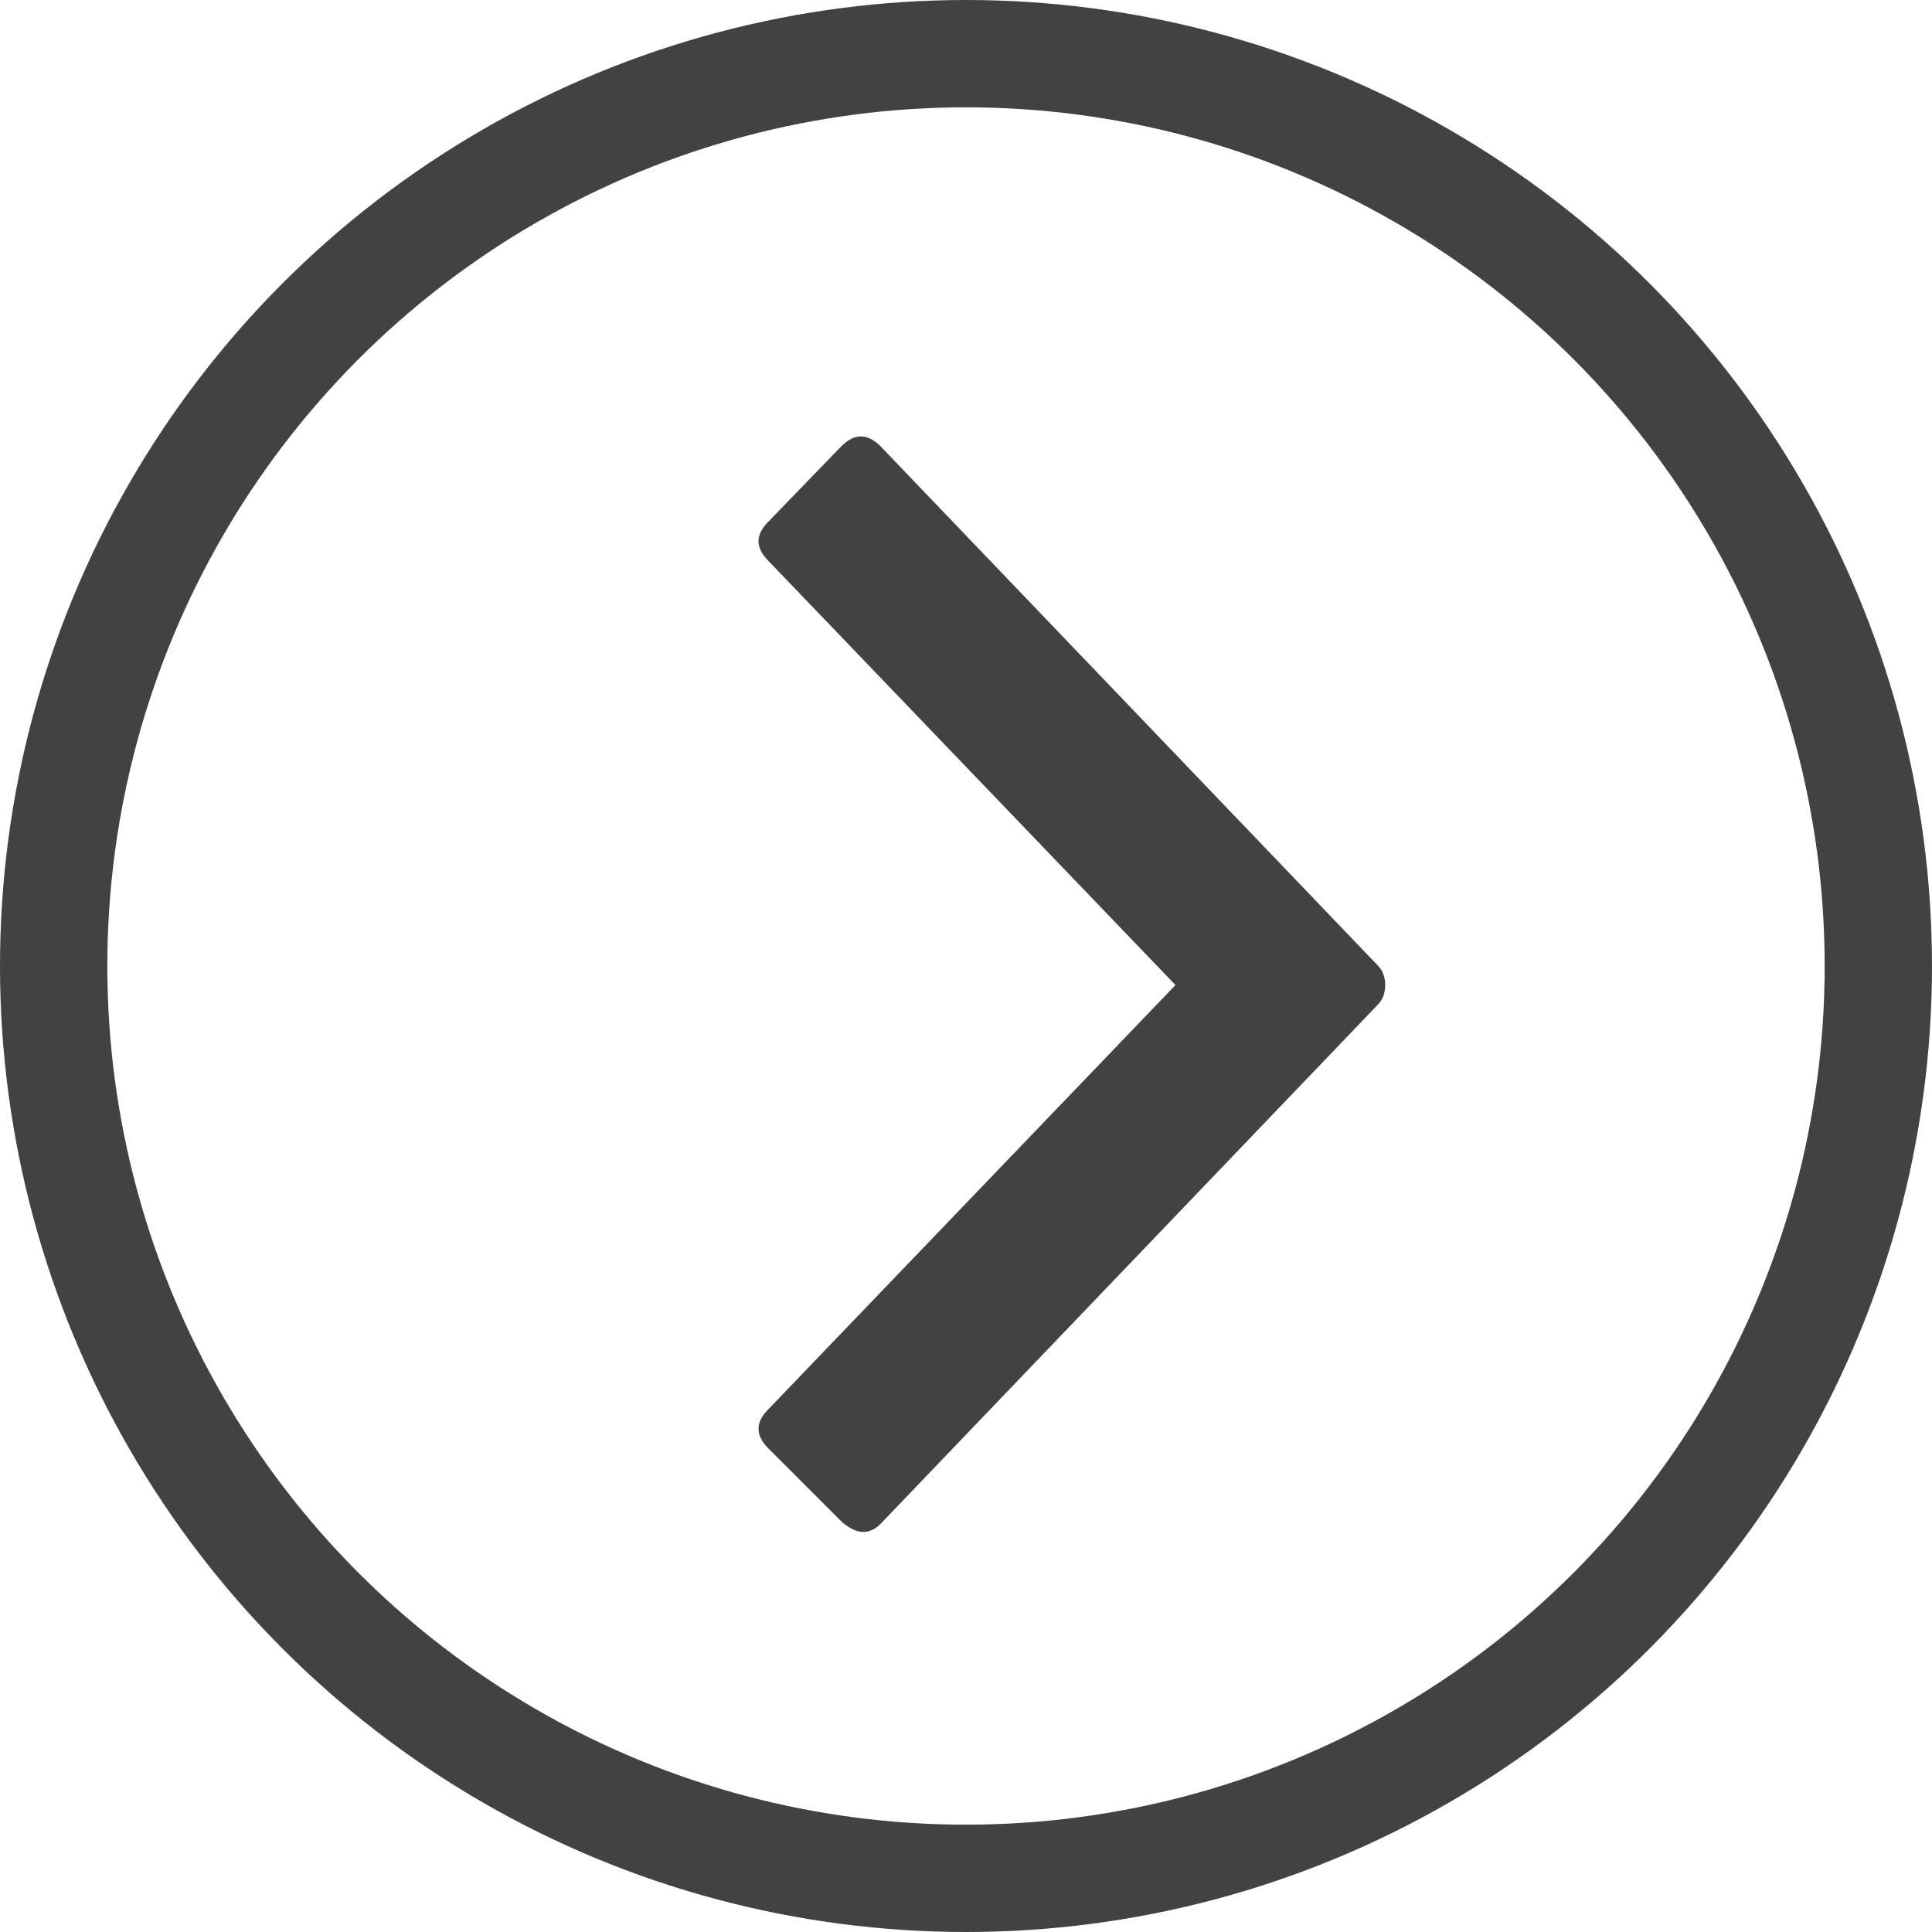<?xml version="1.0" encoding="UTF-8" standalone="no"?>
<svg width="36px" height="36px" viewBox="0 0 36 36" version="1.1" xmlns="http://www.w3.org/2000/svg" xmlns:xlink="http://www.w3.org/1999/xlink">
    <!-- Generator: Sketch 39 (31667) - http://www.bohemiancoding.com/sketch -->
    <title>arrow_right</title>
    <desc>Created with Sketch.</desc>
    <defs></defs>
    <g id="Page-1" stroke="none" stroke-width="1" fill="none" fill-rule="evenodd">
        <g id="arrow_right" transform="translate(18, 18) rotate(-180) translate(-18, -18) translate(1, 1)">
            <path d="M13.097,16.645 L20.684,24.551 C20.927,24.793 20.927,25.035 20.684,25.278 L19.321,26.686 C19.079,26.928 18.837,26.928 18.594,26.686 L9.325,17.008 C9.235,16.917 9.189,16.796 9.189,16.645 C9.189,16.493 9.235,16.372 9.325,16.281 L18.594,6.603 C18.806,6.391 19.049,6.407 19.321,6.649 L20.684,8.012 C20.927,8.254 20.927,8.497 20.684,8.739 L13.097,16.645 Z" id="ion-chevron-left---Ionicons" fill="#424242"></path>
            <ellipse id="Oval-4" stroke="#424242" stroke-width="2" cx="17" cy="17" rx="17" ry="17"></ellipse>
        </g>
    </g>
</svg>